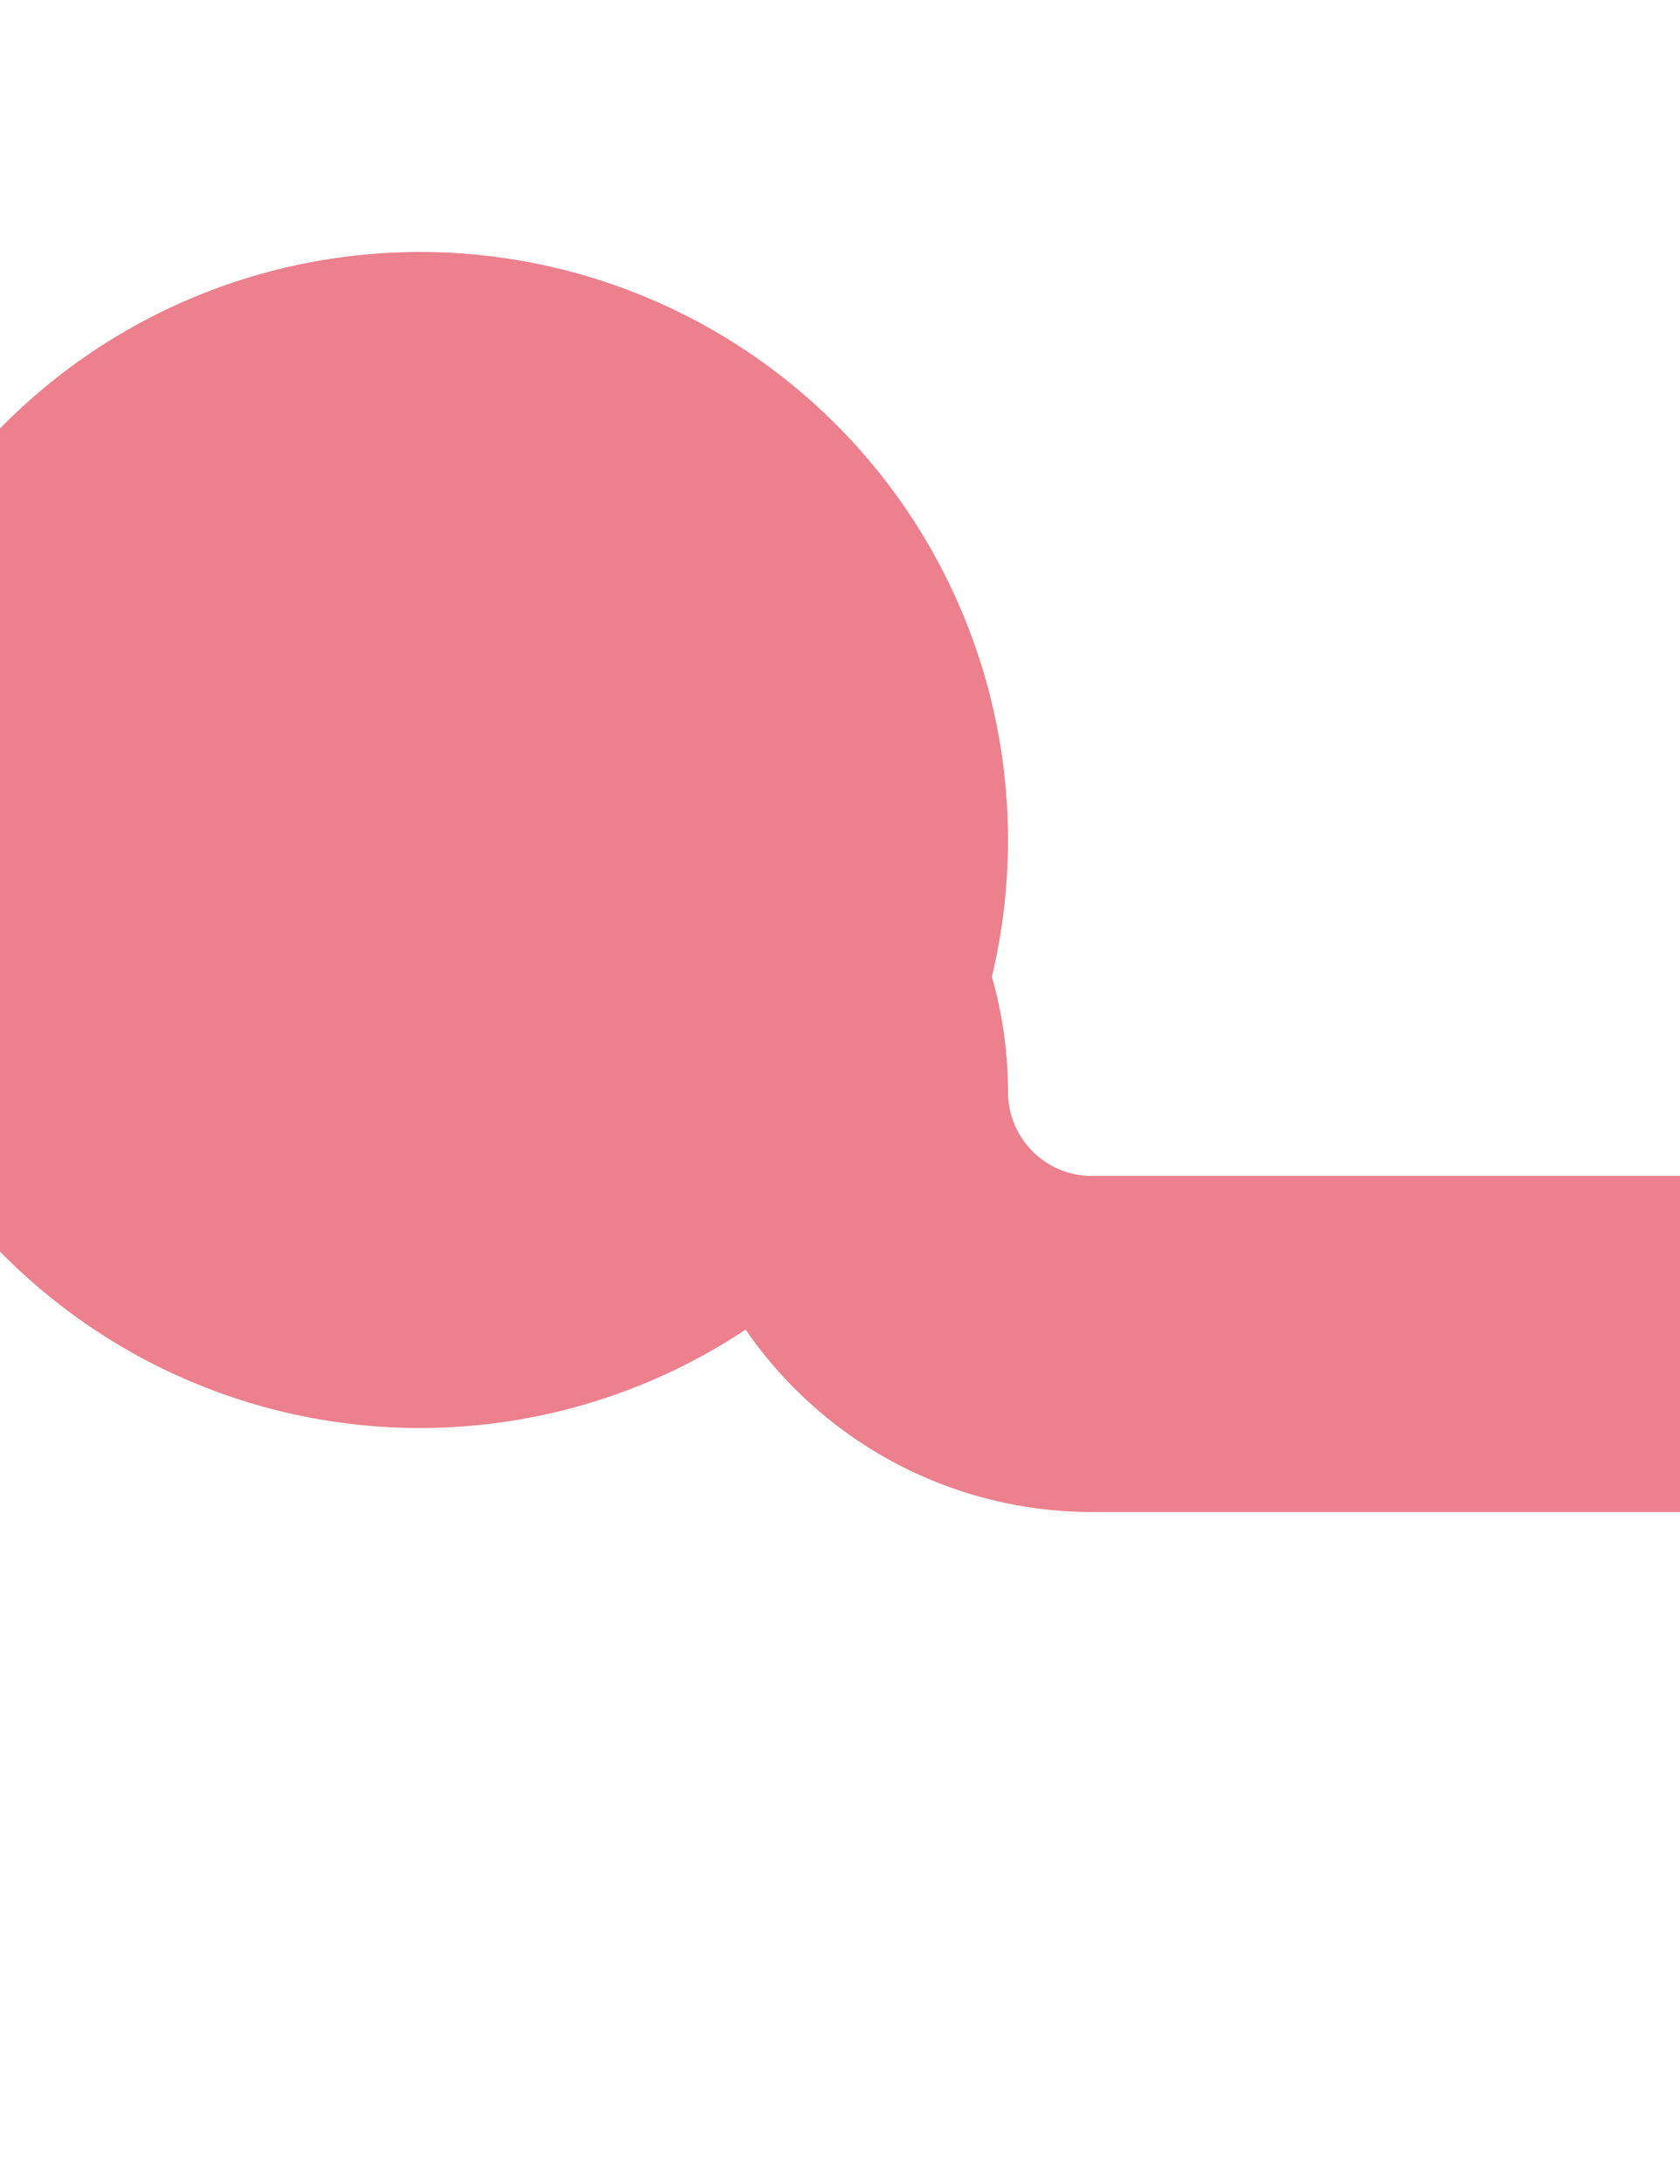 ﻿<?xml version="1.0" encoding="utf-8"?>
<svg version="1.1" xmlns:xlink="http://www.w3.org/1999/xlink" width="10px" height="13px" preserveAspectRatio="xMidYMin meet" viewBox="1078 683  8 13" xmlns="http://www.w3.org/2000/svg">
  <path d="M 1078 688  L 1080.5 688  A 1.5 1.5 0 0 1 1082 689.5 A 1.5 1.5 0 0 0 1083.5 691 L 1170 691  A 5 5 0 0 1 1175 696 L 1175 1134  A 5 5 0 0 0 1180 1139 L 1258 1139  " stroke-width="2" stroke="#ec808d" fill="none" />
  <path d="M 1079.5 684.5  A 3.5 3.5 0 0 0 1076 688 A 3.5 3.5 0 0 0 1079.5 691.5 A 3.5 3.5 0 0 0 1083 688 A 3.5 3.5 0 0 0 1079.5 684.5 Z M 1256.5 1135.5  A 3.5 3.5 0 0 0 1253 1139 A 3.5 3.5 0 0 0 1256.5 1142.5 A 3.5 3.5 0 0 0 1260 1139 A 3.5 3.5 0 0 0 1256.5 1135.5 Z " fill-rule="nonzero" fill="#ec808d" stroke="none" />
</svg>